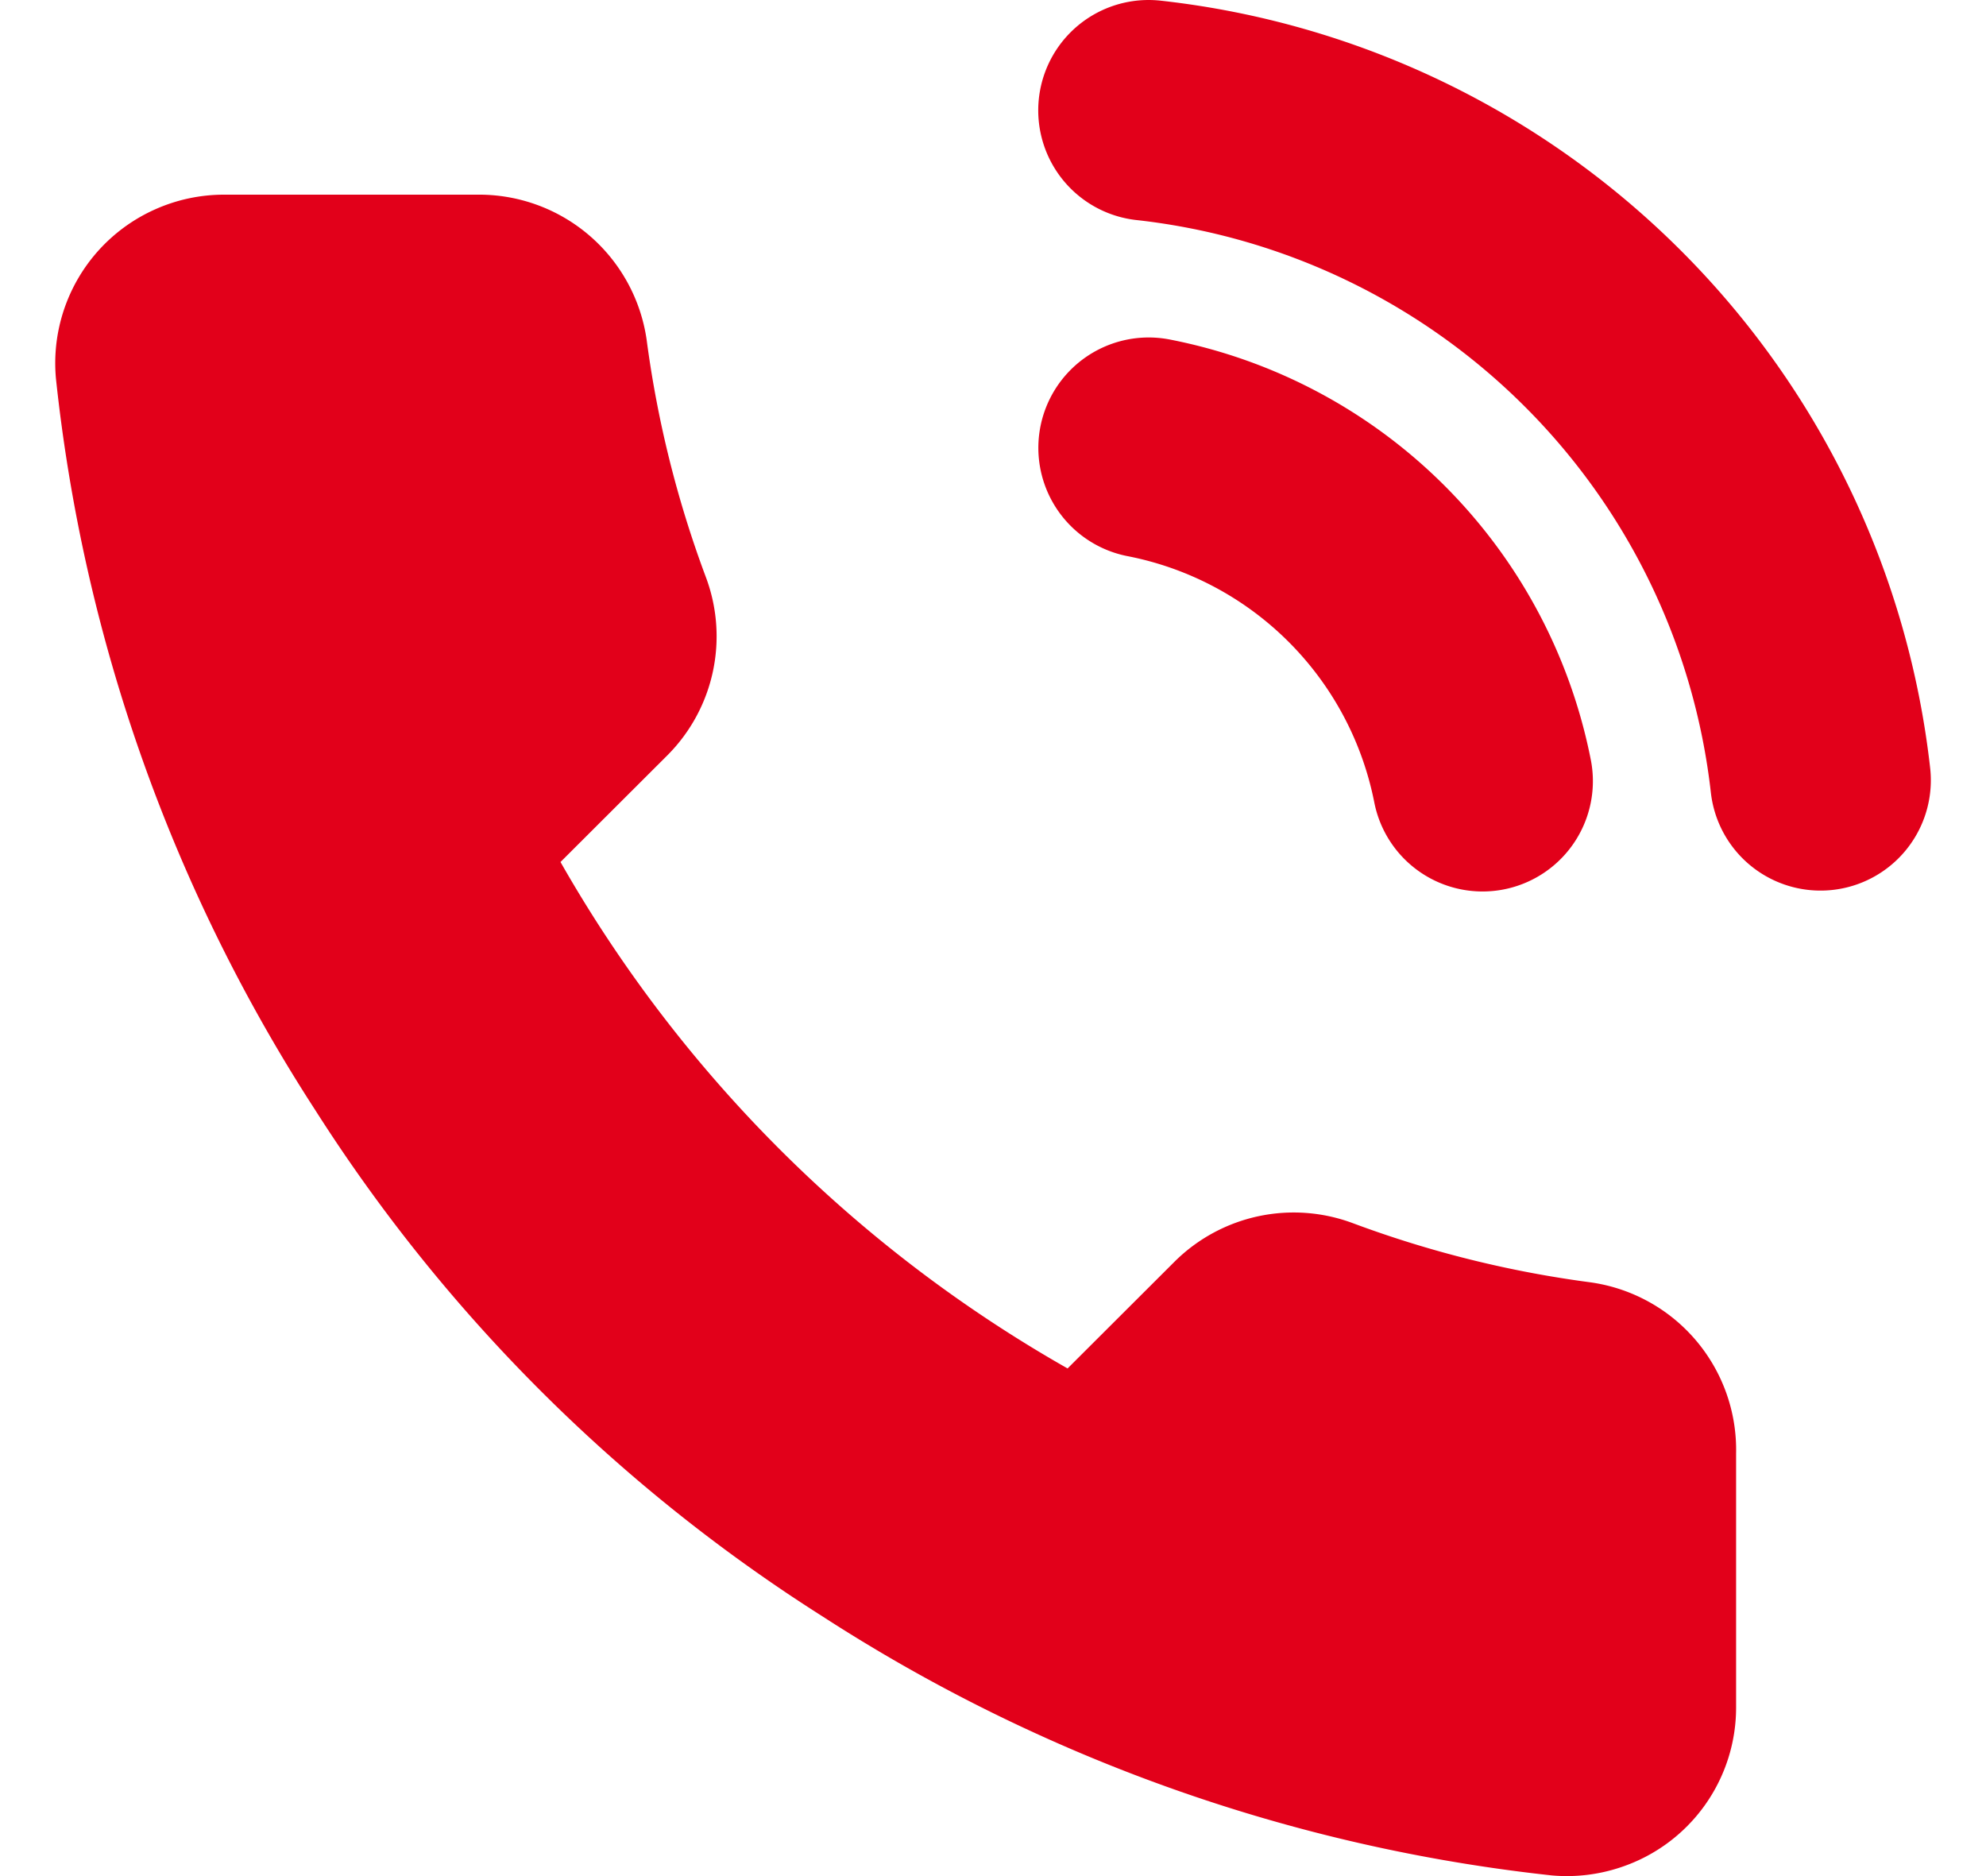 <svg width="18" height="17" fill="none" xmlns="http://www.w3.org/2000/svg"><path d="M15.735 13.171v2.294a1.525 1.525 0 01-1.042 1.454 1.534 1.534 0 01-.628.075 15.177 15.177 0 01-6.61-2.347 14.923 14.923 0 01-4.597-4.587A15.111 15.111 0 01.507 3.43a1.526 1.526 0 01.906-1.536 1.53 1.53 0 01.618-.13h2.298A1.534 1.534 0 015.861 3.08a9.8 9.8 0 00.536 2.148 1.526 1.526 0 01-.345 1.613l-.972.97A12.244 12.244 0 009.676 12.4l.972-.97a1.532 1.532 0 011.617-.345 9.845 9.845 0 002.152.535 1.533 1.533 0 011.318 1.552z" fill="#E2001A"/><path d="M10.411 4.058a3.832 3.832 0 013.026 3.02M10.41 1a6.9 6.9 0 014.11 1.97 6.875 6.875 0 011.98 4.1" stroke="#E2001A" stroke-width="2" stroke-linecap="round" stroke-linejoin="round"/></svg>